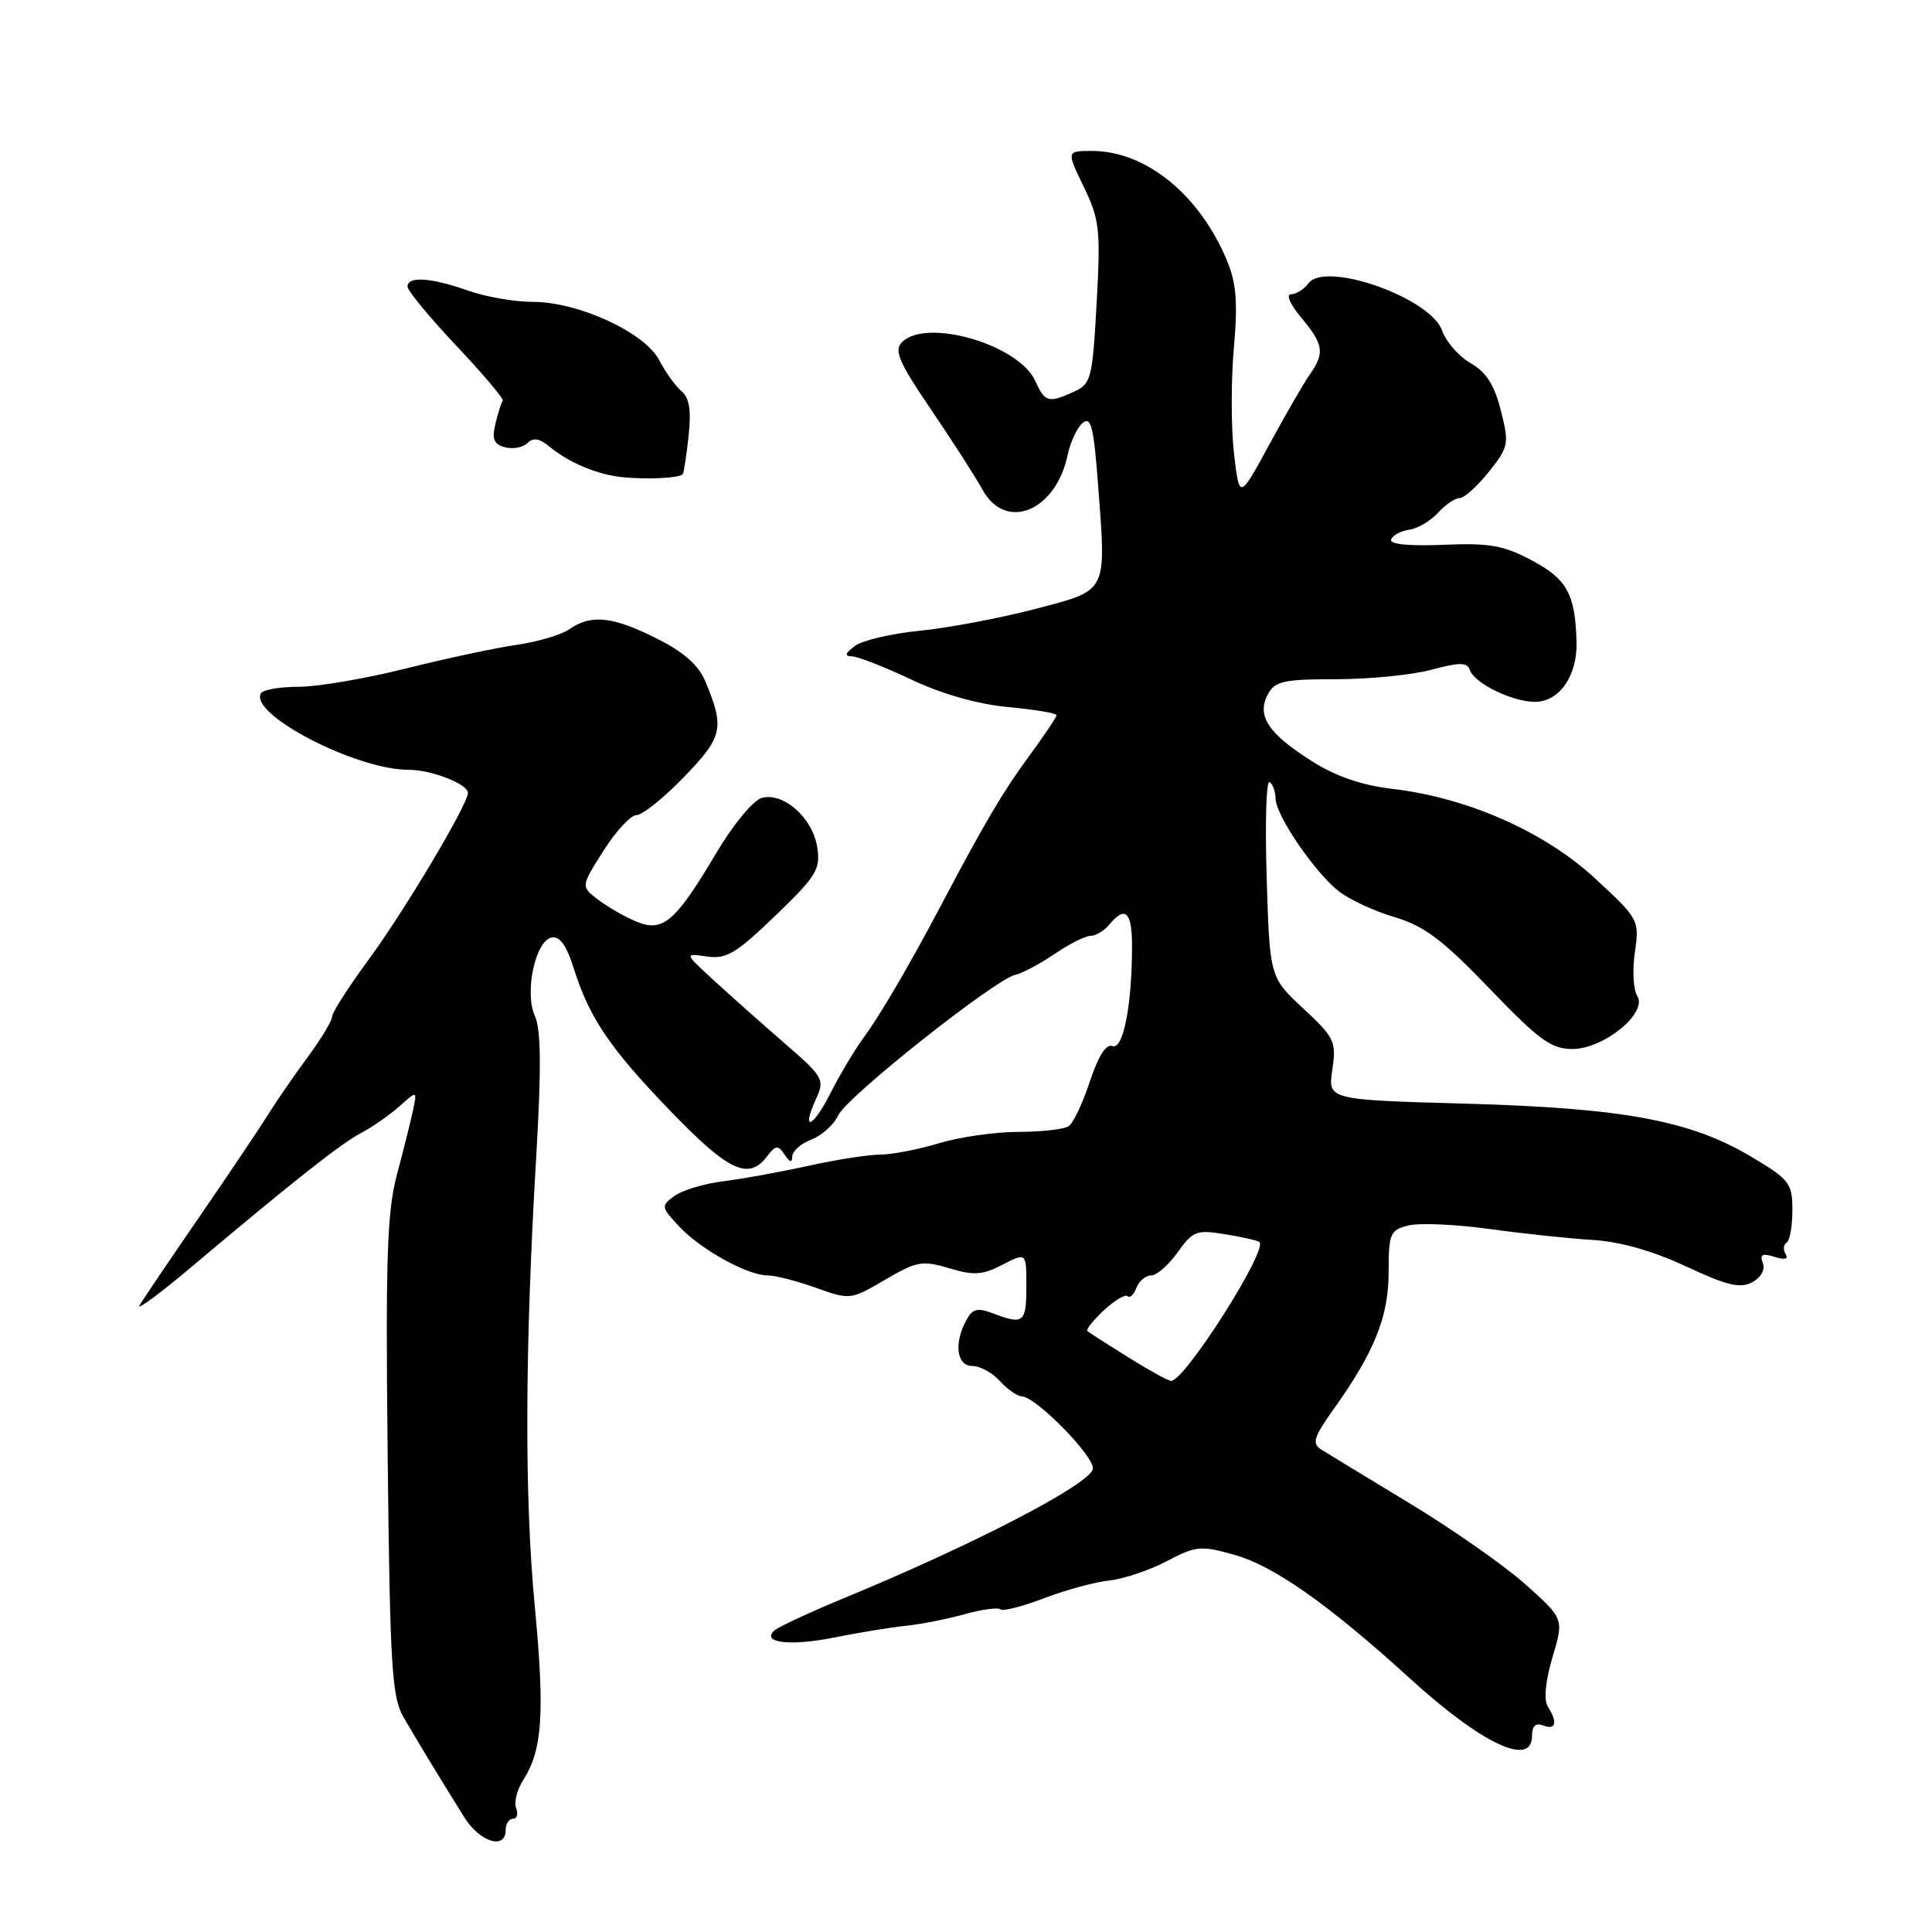 <?xml version="1.0" encoding="UTF-8" standalone="no"?>
<!DOCTYPE svg PUBLIC "-//W3C//DTD SVG 1.1//EN" "http://www.w3.org/Graphics/SVG/1.1/DTD/svg11.dtd" >
<svg xmlns="http://www.w3.org/2000/svg" xmlns:xlink="http://www.w3.org/1999/xlink" version="1.1" viewBox="0 0 256 256">
 <g >
 <path fill="currentColor"
d=" M 67.00 242.50 C 67.00 241.68 67.44 241.00 67.97 241.00 C 68.50 241.00 68.69 240.36 68.39 239.58 C 68.09 238.80 68.52 237.11 69.35 235.83 C 71.87 231.91 72.20 226.96 70.87 212.95 C 69.48 198.40 69.54 178.85 71.05 153.30 C 71.74 141.60 71.69 136.42 70.88 134.64 C 69.46 131.52 70.93 124.64 73.11 124.22 C 74.16 124.02 75.08 125.30 75.99 128.21 C 78.08 134.87 80.78 138.87 88.87 147.25 C 96.53 155.19 99.18 156.44 101.62 153.25 C 102.79 151.72 103.09 151.69 103.97 153.00 C 104.66 154.04 104.97 154.11 104.98 153.23 C 104.99 152.52 106.13 151.52 107.51 151.00 C 108.89 150.47 110.50 149.02 111.08 147.77 C 112.22 145.32 131.90 129.72 134.56 129.16 C 135.45 128.97 137.78 127.73 139.73 126.41 C 141.68 125.08 143.84 124.00 144.52 124.00 C 145.20 124.00 146.32 123.33 147.00 122.50 C 149.11 119.96 150.00 120.81 150.00 125.36 C 150.00 133.16 148.83 139.15 147.42 138.61 C 146.57 138.28 145.54 139.90 144.41 143.31 C 143.47 146.16 142.21 148.83 141.60 149.23 C 141.00 149.64 137.98 149.98 134.91 149.98 C 131.83 149.99 127.11 150.67 124.41 151.49 C 121.71 152.31 118.21 152.98 116.64 152.99 C 115.07 153.00 110.80 153.66 107.14 154.47 C 103.49 155.28 98.42 156.20 95.89 156.52 C 93.35 156.83 90.42 157.70 89.39 158.46 C 87.56 159.79 87.58 159.93 90.00 162.52 C 92.85 165.57 99.06 169.00 101.71 169.00 C 102.69 168.99 105.56 169.73 108.09 170.63 C 112.63 172.26 112.71 172.25 117.27 169.58 C 121.47 167.12 122.22 166.98 125.78 168.05 C 129.03 169.03 130.20 168.95 132.84 167.58 C 136.00 165.95 136.00 165.95 136.00 170.47 C 136.00 175.27 135.62 175.57 131.58 174.03 C 129.50 173.24 128.85 173.41 128.02 174.97 C 126.37 178.05 126.77 181.00 128.85 181.00 C 129.86 181.00 131.50 181.90 132.50 183.00 C 133.50 184.10 134.80 185.01 135.40 185.03 C 137.28 185.07 145.13 193.10 144.81 194.65 C 144.38 196.69 129.08 204.64 112.00 211.69 C 107.33 213.62 103.09 215.59 102.58 216.07 C 100.85 217.71 104.77 218.14 110.65 216.96 C 113.87 216.31 118.08 215.63 120.00 215.43 C 121.92 215.24 125.43 214.55 127.78 213.90 C 130.13 213.25 132.29 212.96 132.58 213.25 C 132.87 213.53 135.44 212.88 138.30 211.79 C 141.16 210.69 145.07 209.63 147.00 209.42 C 148.93 209.21 152.36 208.05 154.63 206.85 C 158.44 204.84 159.12 204.77 163.49 206.00 C 168.80 207.48 175.97 212.53 186.92 222.49 C 196.38 231.10 203.00 234.20 203.00 230.03 C 203.00 228.69 203.48 228.25 204.50 228.64 C 206.18 229.28 206.42 228.21 205.08 226.10 C 204.54 225.24 204.78 222.75 205.71 219.60 C 207.23 214.50 207.23 214.50 202.18 209.98 C 199.40 207.49 192.49 202.65 186.82 199.22 C 181.14 195.78 175.84 192.55 175.04 192.05 C 173.82 191.27 174.09 190.41 176.65 186.81 C 182.11 179.17 184.00 174.48 184.00 168.56 C 184.00 163.43 184.19 162.99 186.63 162.38 C 188.08 162.02 192.91 162.23 197.38 162.85 C 201.85 163.47 208.00 164.12 211.06 164.30 C 214.66 164.52 219.00 165.75 223.40 167.80 C 228.80 170.33 230.58 170.76 232.17 169.91 C 233.34 169.28 233.92 168.24 233.58 167.36 C 233.15 166.22 233.51 166.03 235.13 166.54 C 236.48 166.97 237.02 166.84 236.61 166.18 C 236.26 165.61 236.31 164.92 236.73 164.66 C 237.16 164.40 237.50 162.47 237.50 160.36 C 237.50 156.79 237.13 156.30 232.13 153.32 C 224.04 148.48 215.21 146.83 194.22 146.24 C 175.94 145.73 175.94 145.73 176.54 141.75 C 177.09 138.01 176.85 137.50 172.69 133.63 C 168.25 129.49 168.25 129.49 167.84 116.32 C 167.62 109.08 167.78 103.37 168.22 103.63 C 168.65 103.90 169.01 104.88 169.02 105.81 C 169.04 108.03 174.19 115.58 177.40 118.10 C 178.79 119.19 182.12 120.74 184.80 121.53 C 188.73 122.70 191.16 124.53 197.37 130.99 C 203.93 137.82 205.55 139.00 208.35 139.00 C 212.52 139.00 218.38 134.20 216.94 131.96 C 216.43 131.16 216.28 128.55 216.63 126.18 C 217.24 121.91 217.17 121.77 211.37 116.41 C 204.67 110.21 194.47 105.70 184.50 104.53 C 180.40 104.05 176.99 102.87 173.72 100.79 C 168.01 97.16 166.49 94.82 168.00 92.00 C 168.93 90.26 170.09 90.00 177.02 90.00 C 181.39 90.00 187.08 89.44 189.65 88.75 C 193.42 87.74 194.41 87.75 194.76 88.77 C 195.34 90.53 200.39 93.00 203.39 93.00 C 206.63 93.00 209.03 89.53 208.90 85.03 C 208.72 78.70 207.64 76.74 202.97 74.25 C 199.22 72.26 197.34 71.93 191.25 72.19 C 186.72 72.38 184.12 72.12 184.33 71.50 C 184.51 70.95 185.59 70.36 186.72 70.19 C 187.86 70.03 189.58 69.01 190.55 67.94 C 191.52 66.87 192.80 66.00 193.40 66.00 C 194.01 66.00 195.75 64.44 197.27 62.53 C 199.91 59.22 199.99 58.83 198.87 54.39 C 198.02 51.00 196.92 49.29 194.86 48.12 C 193.31 47.23 191.60 45.28 191.08 43.79 C 189.57 39.47 175.65 34.55 173.39 37.53 C 172.78 38.34 171.73 39.00 171.05 39.00 C 170.37 39.00 170.99 40.38 172.41 42.08 C 175.39 45.62 175.56 46.76 173.55 49.63 C 172.74 50.77 170.32 54.97 168.16 58.96 C 164.22 66.21 164.22 66.21 163.51 60.08 C 163.12 56.70 163.11 50.44 163.49 46.15 C 164.03 40.04 163.83 37.52 162.56 34.48 C 158.91 25.76 151.81 20.00 144.69 20.00 C 141.31 20.00 141.31 20.00 143.60 24.75 C 145.70 29.09 145.85 30.41 145.31 40.15 C 144.76 50.17 144.58 50.87 142.31 51.90 C 138.92 53.45 138.47 53.32 137.16 50.45 C 134.97 45.65 122.76 42.10 119.53 45.33 C 118.43 46.43 119.07 47.94 123.35 54.24 C 126.18 58.41 129.27 63.21 130.20 64.91 C 133.26 70.46 139.89 67.75 141.46 60.32 C 141.83 58.57 142.73 56.64 143.47 56.03 C 144.56 55.12 144.93 56.61 145.50 64.22 C 146.59 78.73 146.90 78.13 137.09 80.71 C 132.46 81.92 125.60 83.21 121.85 83.58 C 118.10 83.95 114.24 84.86 113.27 85.60 C 111.97 86.58 111.87 86.94 112.90 86.97 C 113.67 86.99 117.21 88.37 120.76 90.05 C 124.82 91.97 129.57 93.32 133.60 93.69 C 137.12 94.02 140.00 94.50 140.00 94.76 C 140.00 95.02 138.34 97.50 136.30 100.27 C 132.85 104.98 130.58 108.82 124.67 120.00 C 120.39 128.09 116.67 134.44 114.43 137.50 C 113.22 139.15 111.25 142.46 110.04 144.85 C 107.72 149.47 106.08 150.10 108.14 145.58 C 109.30 143.04 109.10 142.68 103.93 138.21 C 100.94 135.62 96.74 131.88 94.58 129.90 C 90.66 126.30 90.66 126.30 93.67 126.74 C 96.24 127.12 97.54 126.34 102.73 121.34 C 108.22 116.05 108.75 115.19 108.28 112.23 C 107.67 108.37 103.84 104.97 100.96 105.72 C 99.82 106.02 97.18 109.21 94.92 113.01 C 89.47 122.20 87.83 123.59 84.28 122.10 C 82.75 121.46 80.48 120.15 79.23 119.19 C 76.96 117.46 76.96 117.46 79.96 112.73 C 81.61 110.13 83.58 108.00 84.35 108.00 C 85.12 108.00 87.94 105.74 90.62 102.97 C 95.77 97.65 96.04 96.48 93.49 90.35 C 92.58 88.14 90.64 86.42 87.01 84.60 C 81.19 81.68 78.35 81.37 75.47 83.36 C 74.39 84.11 71.25 85.04 68.50 85.44 C 65.75 85.83 59.14 87.24 53.82 88.57 C 48.49 89.91 42.11 91.00 39.63 91.00 C 37.15 91.00 34.88 91.38 34.59 91.85 C 32.90 94.59 47.14 102.00 54.11 102.00 C 57.17 102.00 62.00 103.88 62.00 105.07 C 62.00 106.59 53.60 120.69 48.87 127.12 C 46.19 130.76 44.00 134.18 44.00 134.72 C 44.00 135.26 42.54 137.68 40.75 140.10 C 38.96 142.52 36.60 145.95 35.50 147.72 C 34.40 149.49 30.32 155.57 26.43 161.22 C 22.54 166.87 18.98 172.15 18.50 172.94 C 18.03 173.73 21.09 171.48 25.29 167.94 C 38.84 156.53 45.16 151.53 47.86 150.12 C 49.31 149.36 51.57 147.79 52.89 146.62 C 55.27 144.50 55.27 144.50 54.75 147.00 C 54.47 148.38 53.51 152.20 52.63 155.50 C 51.28 160.55 51.08 166.48 51.37 193.00 C 51.67 220.69 51.92 224.86 53.45 227.50 C 55.24 230.60 58.02 235.18 61.50 240.77 C 63.56 244.08 67.00 245.16 67.00 242.50 Z  M 90.46 62.83 C 90.61 62.65 90.96 60.37 91.24 57.77 C 91.61 54.37 91.34 52.70 90.31 51.84 C 89.52 51.18 88.19 49.34 87.36 47.74 C 85.47 44.07 76.65 40.00 70.60 40.00 C 68.21 40.00 64.34 39.33 62.00 38.50 C 57.10 36.77 54.00 36.57 54.00 37.98 C 54.00 38.52 56.92 42.05 60.48 45.83 C 64.05 49.61 66.81 52.88 66.62 53.10 C 66.43 53.32 66.00 54.69 65.65 56.14 C 65.16 58.20 65.43 58.88 66.93 59.27 C 67.97 59.54 69.31 59.29 69.89 58.71 C 70.64 57.96 71.48 58.08 72.73 59.12 C 75.37 61.31 79.13 62.89 82.50 63.23 C 85.78 63.56 90.01 63.35 90.46 62.83 Z  M 149.50 179.85 C 146.75 178.14 144.32 176.58 144.09 176.38 C 143.87 176.18 144.85 174.94 146.28 173.61 C 147.71 172.29 149.12 171.45 149.41 171.75 C 149.71 172.04 150.24 171.55 150.58 170.64 C 150.93 169.74 151.81 169.00 152.54 169.00 C 153.27 169.00 154.85 167.62 156.05 165.93 C 158.07 163.10 158.55 162.92 162.37 163.55 C 164.64 163.92 166.67 164.38 166.88 164.57 C 168.03 165.63 156.96 183.03 155.17 182.98 C 154.80 182.97 152.25 181.56 149.50 179.85 Z "/>
</g>
</svg>